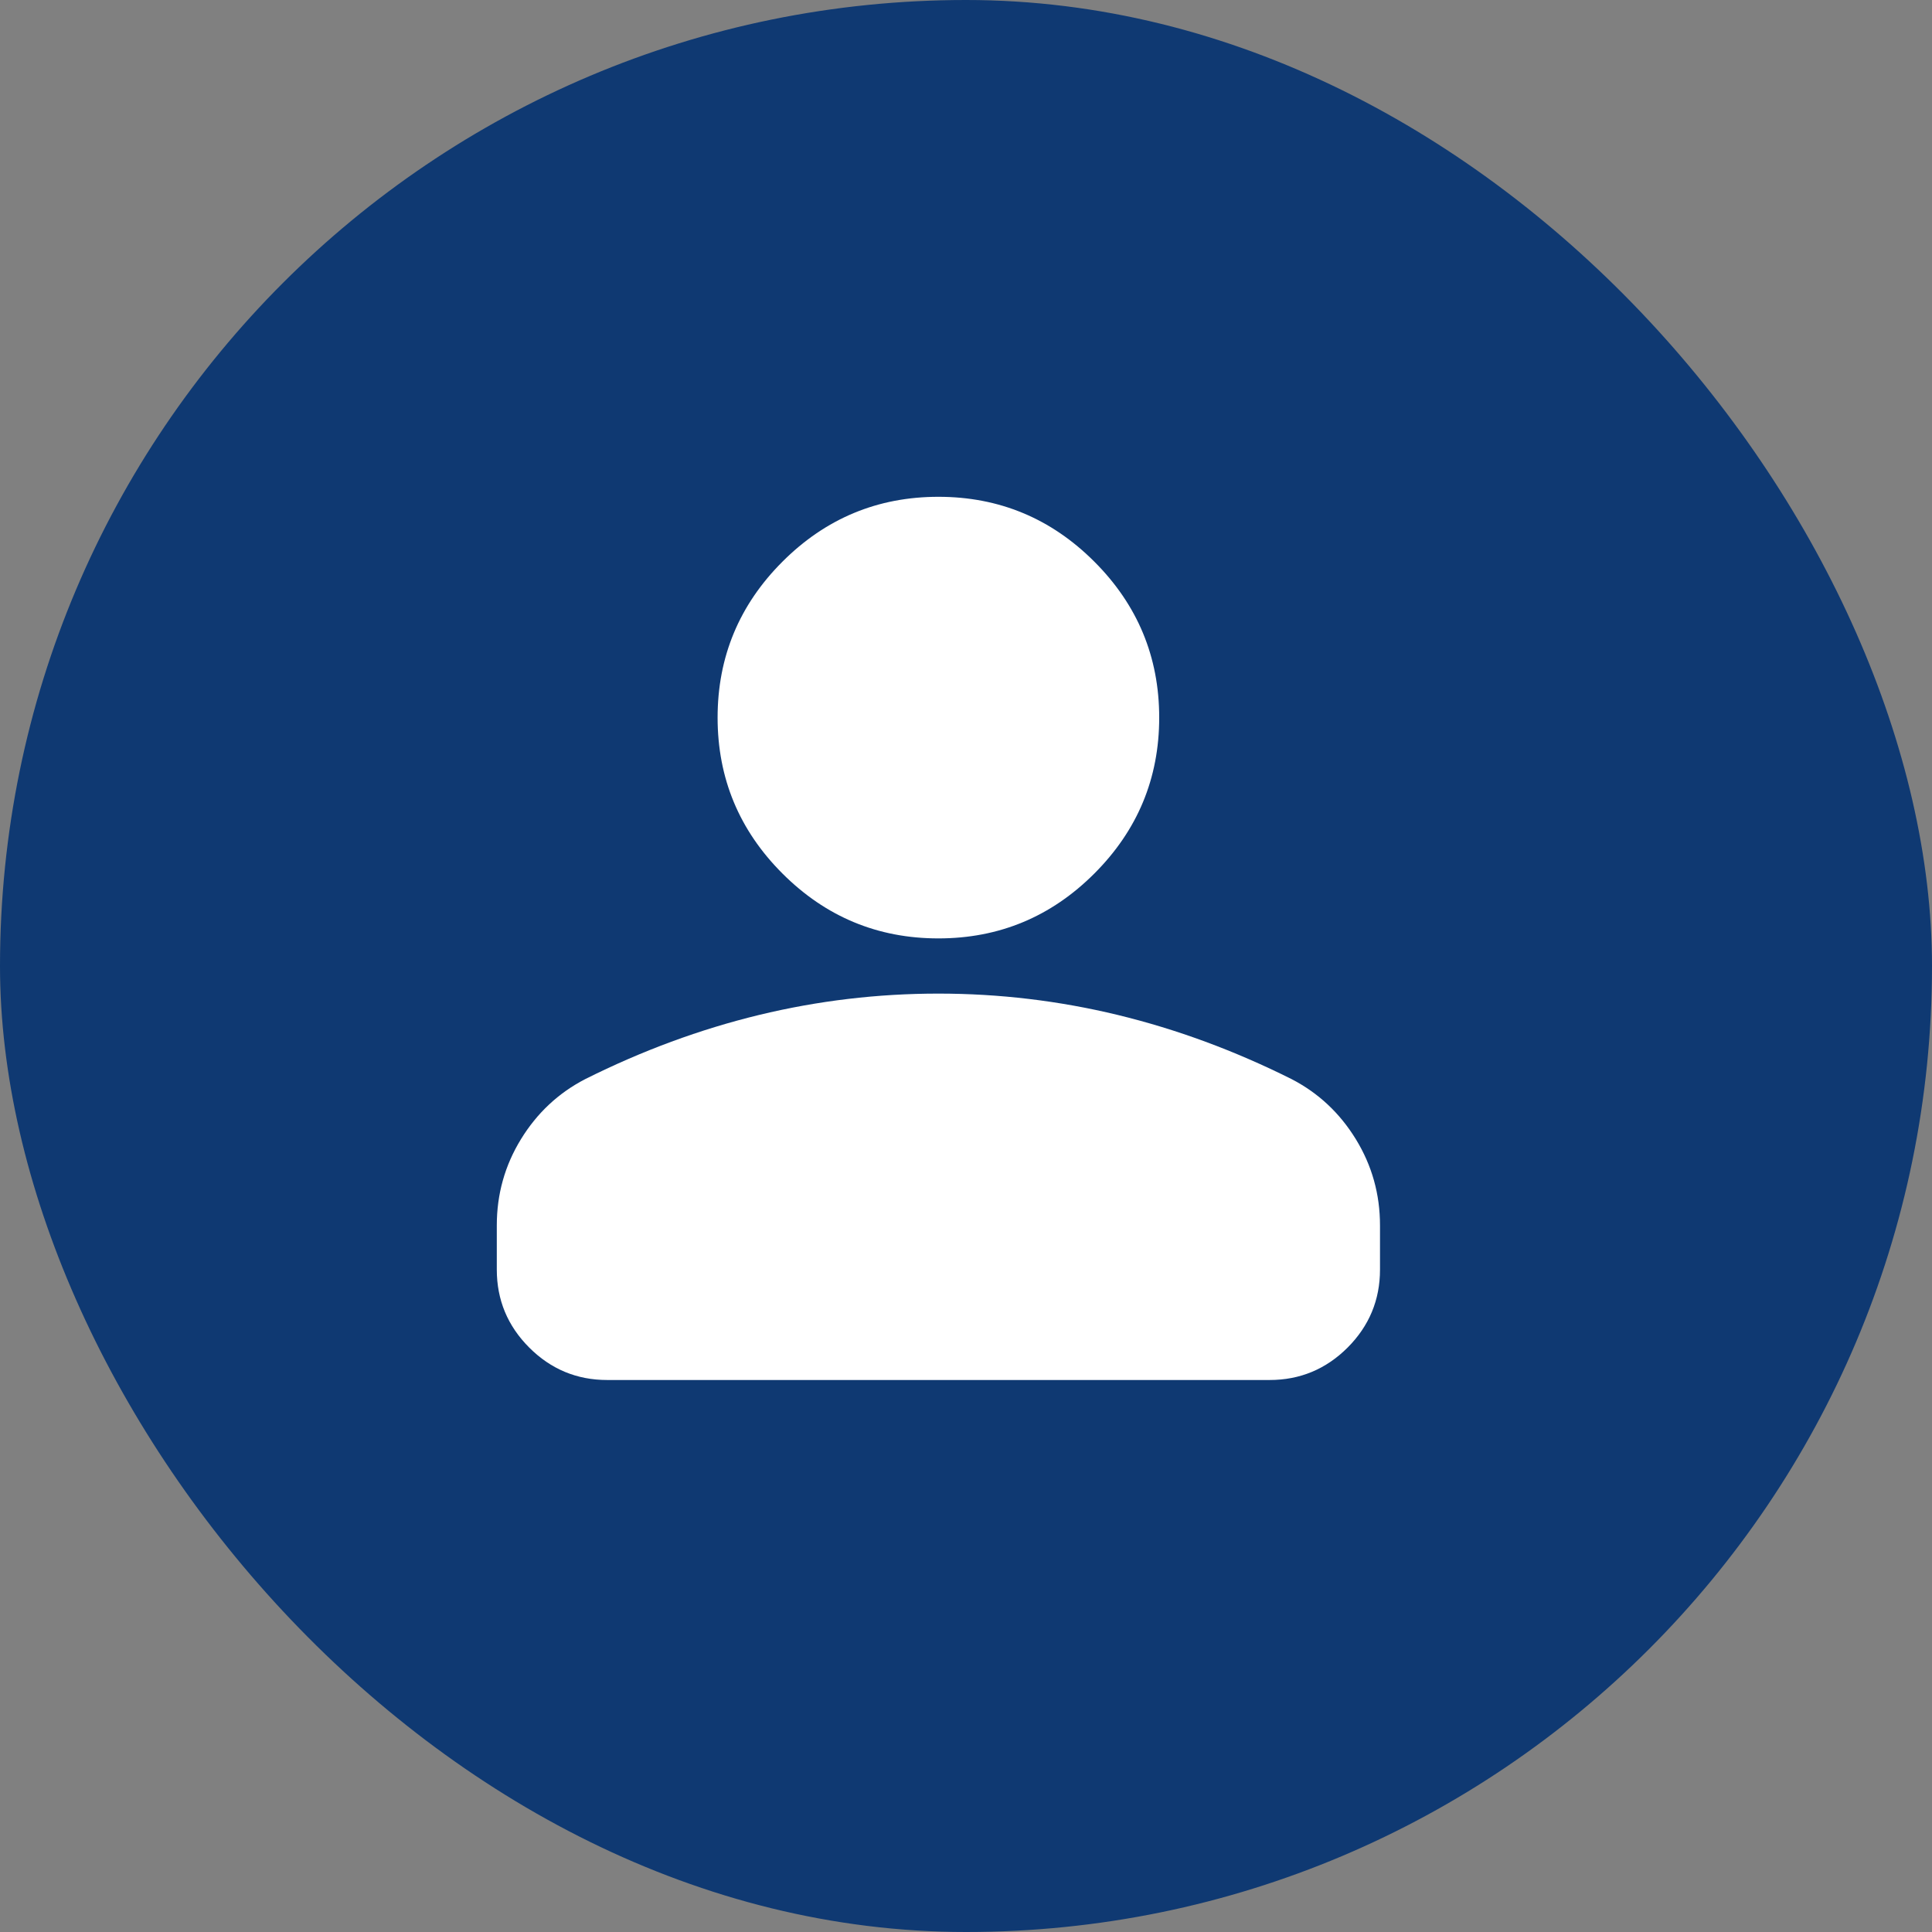 <svg width="35" height="35" viewBox="0 0 35 35" fill="none" xmlns="http://www.w3.org/2000/svg">
<rect x="0" y="0" width="35" height="35" fill="#808080" stroke="none"/>
<rect width="35" height="35" rx="17.5" fill="#0F3972"/>
<path d="M17 17C15.9 17 14.958 16.608 14.175 15.825C13.392 15.042 13 14.1 13 13C13 11.9 13.392 10.958 14.175 10.175C14.958 9.392 15.9 9 17 9C18.1 9 19.042 9.392 19.825 10.175C20.608 10.958 21 11.9 21 13C21 14.1 20.608 15.042 19.825 15.825C19.042 16.608 18.1 17 17 17ZM9 23V22.2C9 21.633 9.146 21.113 9.438 20.637C9.729 20.163 10.117 19.8 10.6 19.55C11.633 19.033 12.683 18.646 13.75 18.387C14.817 18.129 15.9 18 17 18C18.1 18 19.183 18.129 20.25 18.387C21.317 18.646 22.367 19.033 23.4 19.55C23.883 19.8 24.271 20.163 24.562 20.637C24.854 21.113 25 21.633 25 22.2V23C25 23.55 24.804 24.021 24.413 24.413C24.021 24.804 23.55 25 23 25H11C10.45 25 9.979 24.804 9.588 24.413C9.196 24.021 9 23.55 9 23Z" fill="white"/>
</svg>
